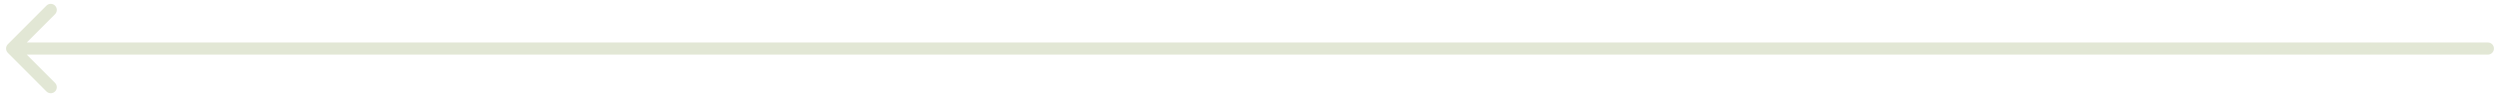 <svg width="206" height="8" viewBox="0 0 206 8" fill="none" xmlns="http://www.w3.org/2000/svg">
<path d="M0.646 3.646C0.451 3.842 0.451 4.158 0.646 4.354L3.828 7.536C4.024 7.731 4.34 7.731 4.536 7.536C4.731 7.34 4.731 7.024 4.536 6.828L1.707 4L4.536 1.172C4.731 0.976 4.731 0.66 4.536 0.464C4.34 0.269 4.024 0.269 3.828 0.464L0.646 3.646ZM205 4.5C205.276 4.5 205.5 4.276 205.5 4C205.5 3.724 205.276 3.5 205 3.5L205 4.5ZM1 4.5L205 4.5L205 3.5L1 3.5L1 4.5Z" fill="#E2E7D5"/>
</svg>
